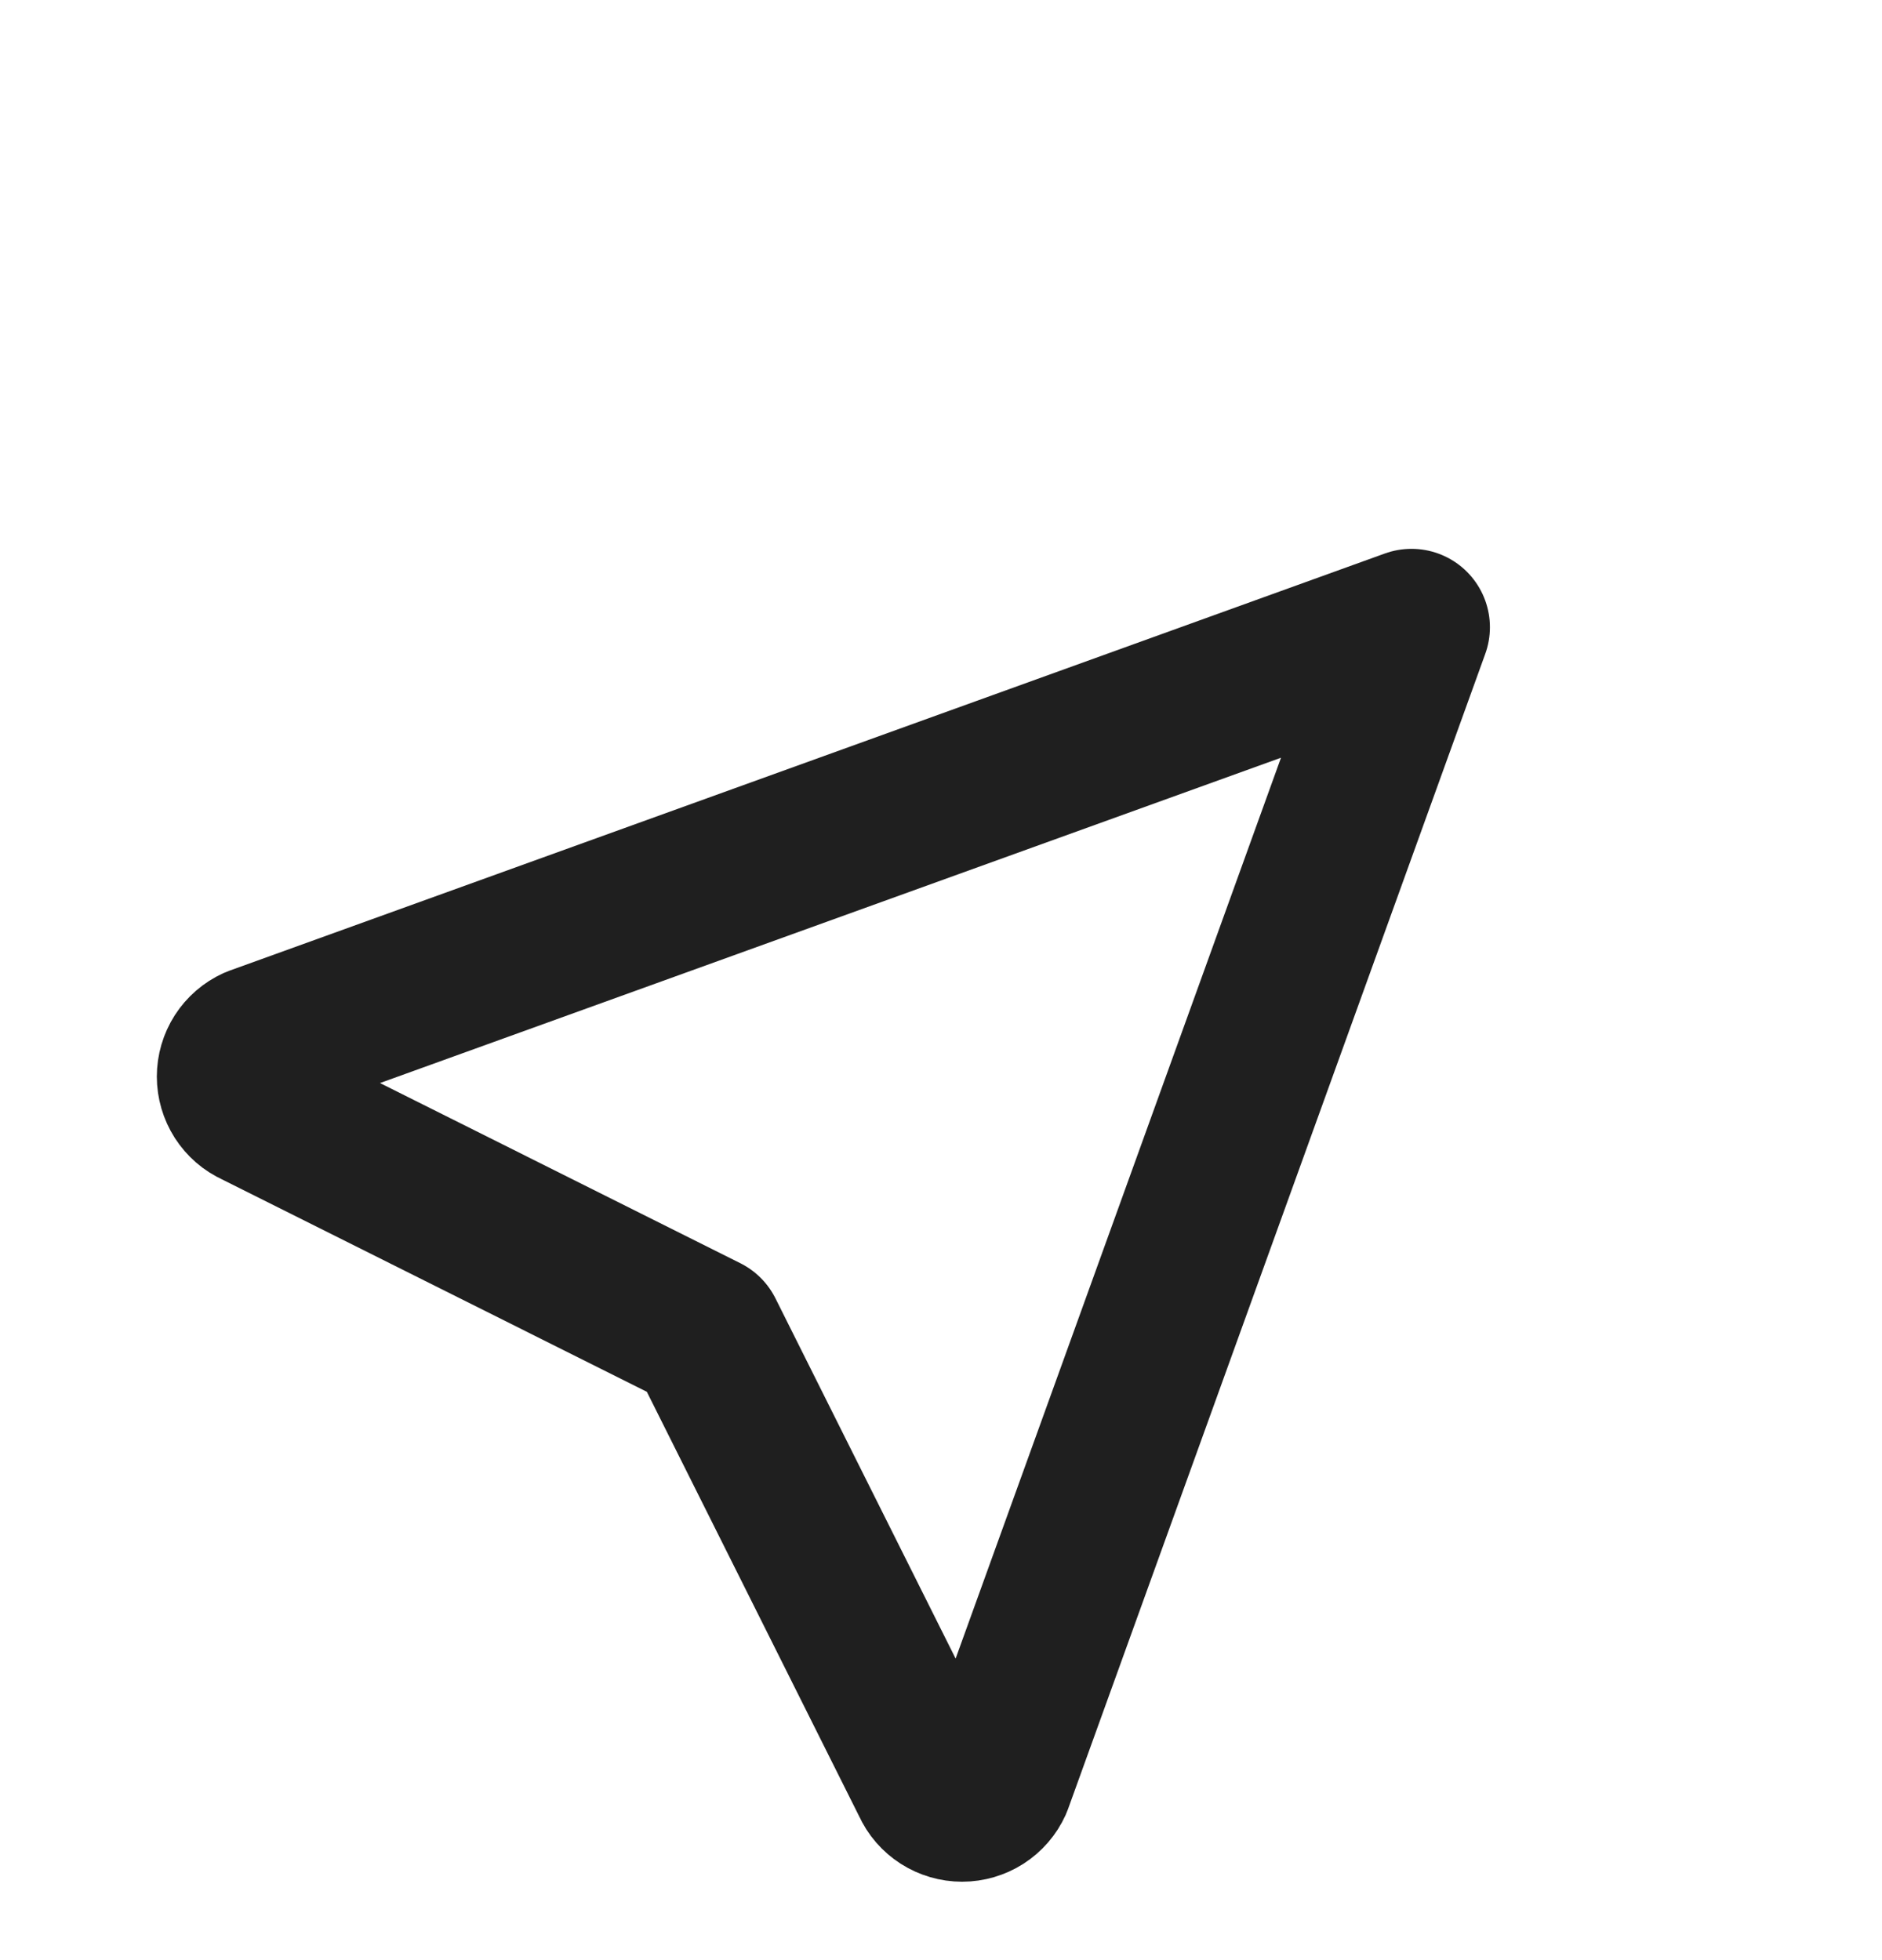 <svg width="24" height="25" viewBox="0 0 24 25" fill="none" xmlns="http://www.w3.org/2000/svg">
<path d="M18 8L12.678 22.737C12.642 22.816 12.585 22.882 12.512 22.929C12.44 22.975 12.355 23 12.269 23C12.183 23 12.098 22.975 12.026 22.929C11.953 22.882 11.895 22.816 11.86 22.737L8.994 17.006L3.263 14.14C3.184 14.105 3.118 14.047 3.071 13.974C3.025 13.902 3 13.817 3 13.731C3 13.645 3.025 13.56 3.071 13.488C3.118 13.415 3.184 13.358 3.263 13.322L18 8Z" stroke="#1F1F1F" stroke-width="2" stroke-linecap="round" stroke-linejoin="round"/>
</svg>
